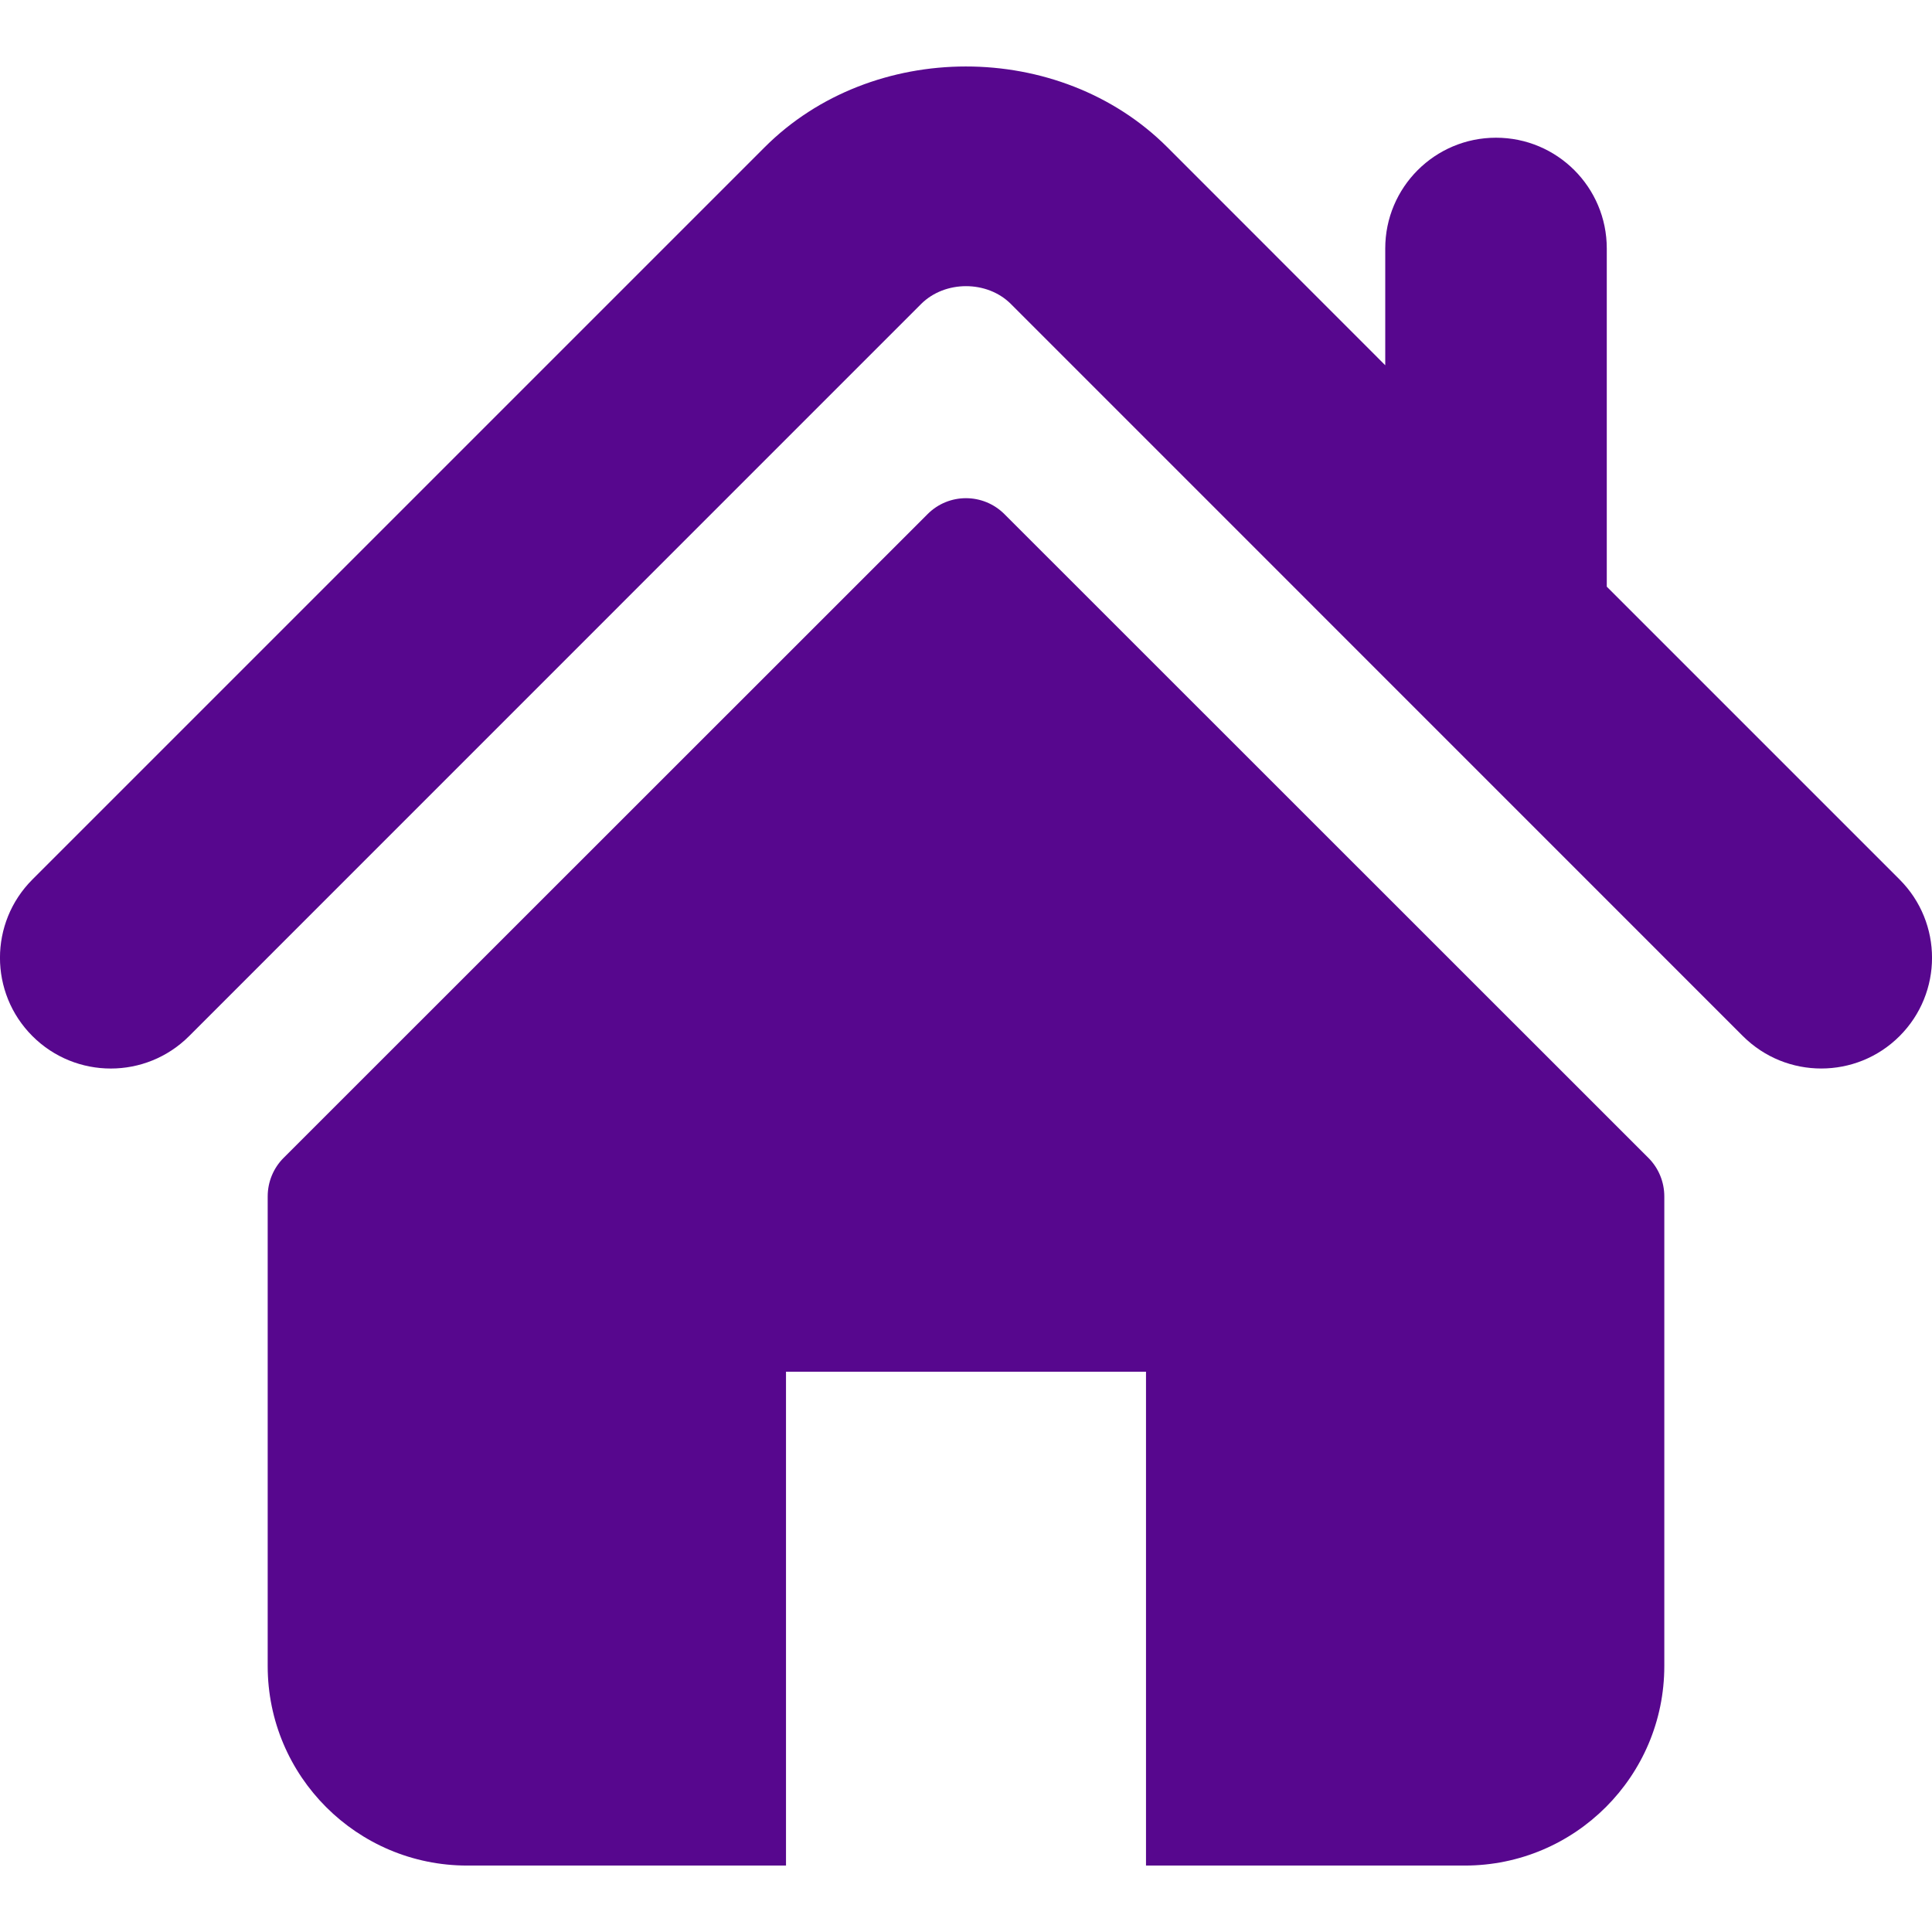 <svg width="18" height="18" viewBox="0 0 18 18" fill="none" xmlns="http://www.w3.org/2000/svg">
<g clip-path="url(#clip0)">
<path d="M17.698 8.194L14.97 5.466V2.315C14.97 1.745 14.508 1.283 13.938 1.283C13.368 1.283 12.906 1.745 12.906 2.315V3.403L10.875 1.371C9.871 0.368 8.125 0.369 7.123 1.373L0.302 8.194C-0.101 8.597 -0.101 9.25 0.302 9.653C0.705 10.056 1.359 10.056 1.762 9.653L8.582 2.832C8.804 2.611 9.196 2.611 9.417 2.831L16.238 9.653C16.441 9.855 16.704 9.955 16.968 9.955C17.232 9.955 17.496 9.855 17.698 9.653C18.101 9.25 18.101 8.597 17.698 8.194Z" fill="#57078E"/>
<path d="M9.358 4.79C9.16 4.592 8.839 4.592 8.642 4.79L2.642 10.788C2.547 10.883 2.494 11.012 2.494 11.147V15.522C2.494 16.548 3.326 17.381 4.353 17.381H7.323V12.78H10.677V17.381H13.647C14.674 17.381 15.506 16.548 15.506 15.522V11.147C15.506 11.012 15.453 10.883 15.358 10.788L9.358 4.79Z" fill="#57078E"/>
</g>
<defs>
<clipPath id="clip0">
<rect width="18" height="18" fill="white"/>
</clipPath>
</defs>
</svg>
